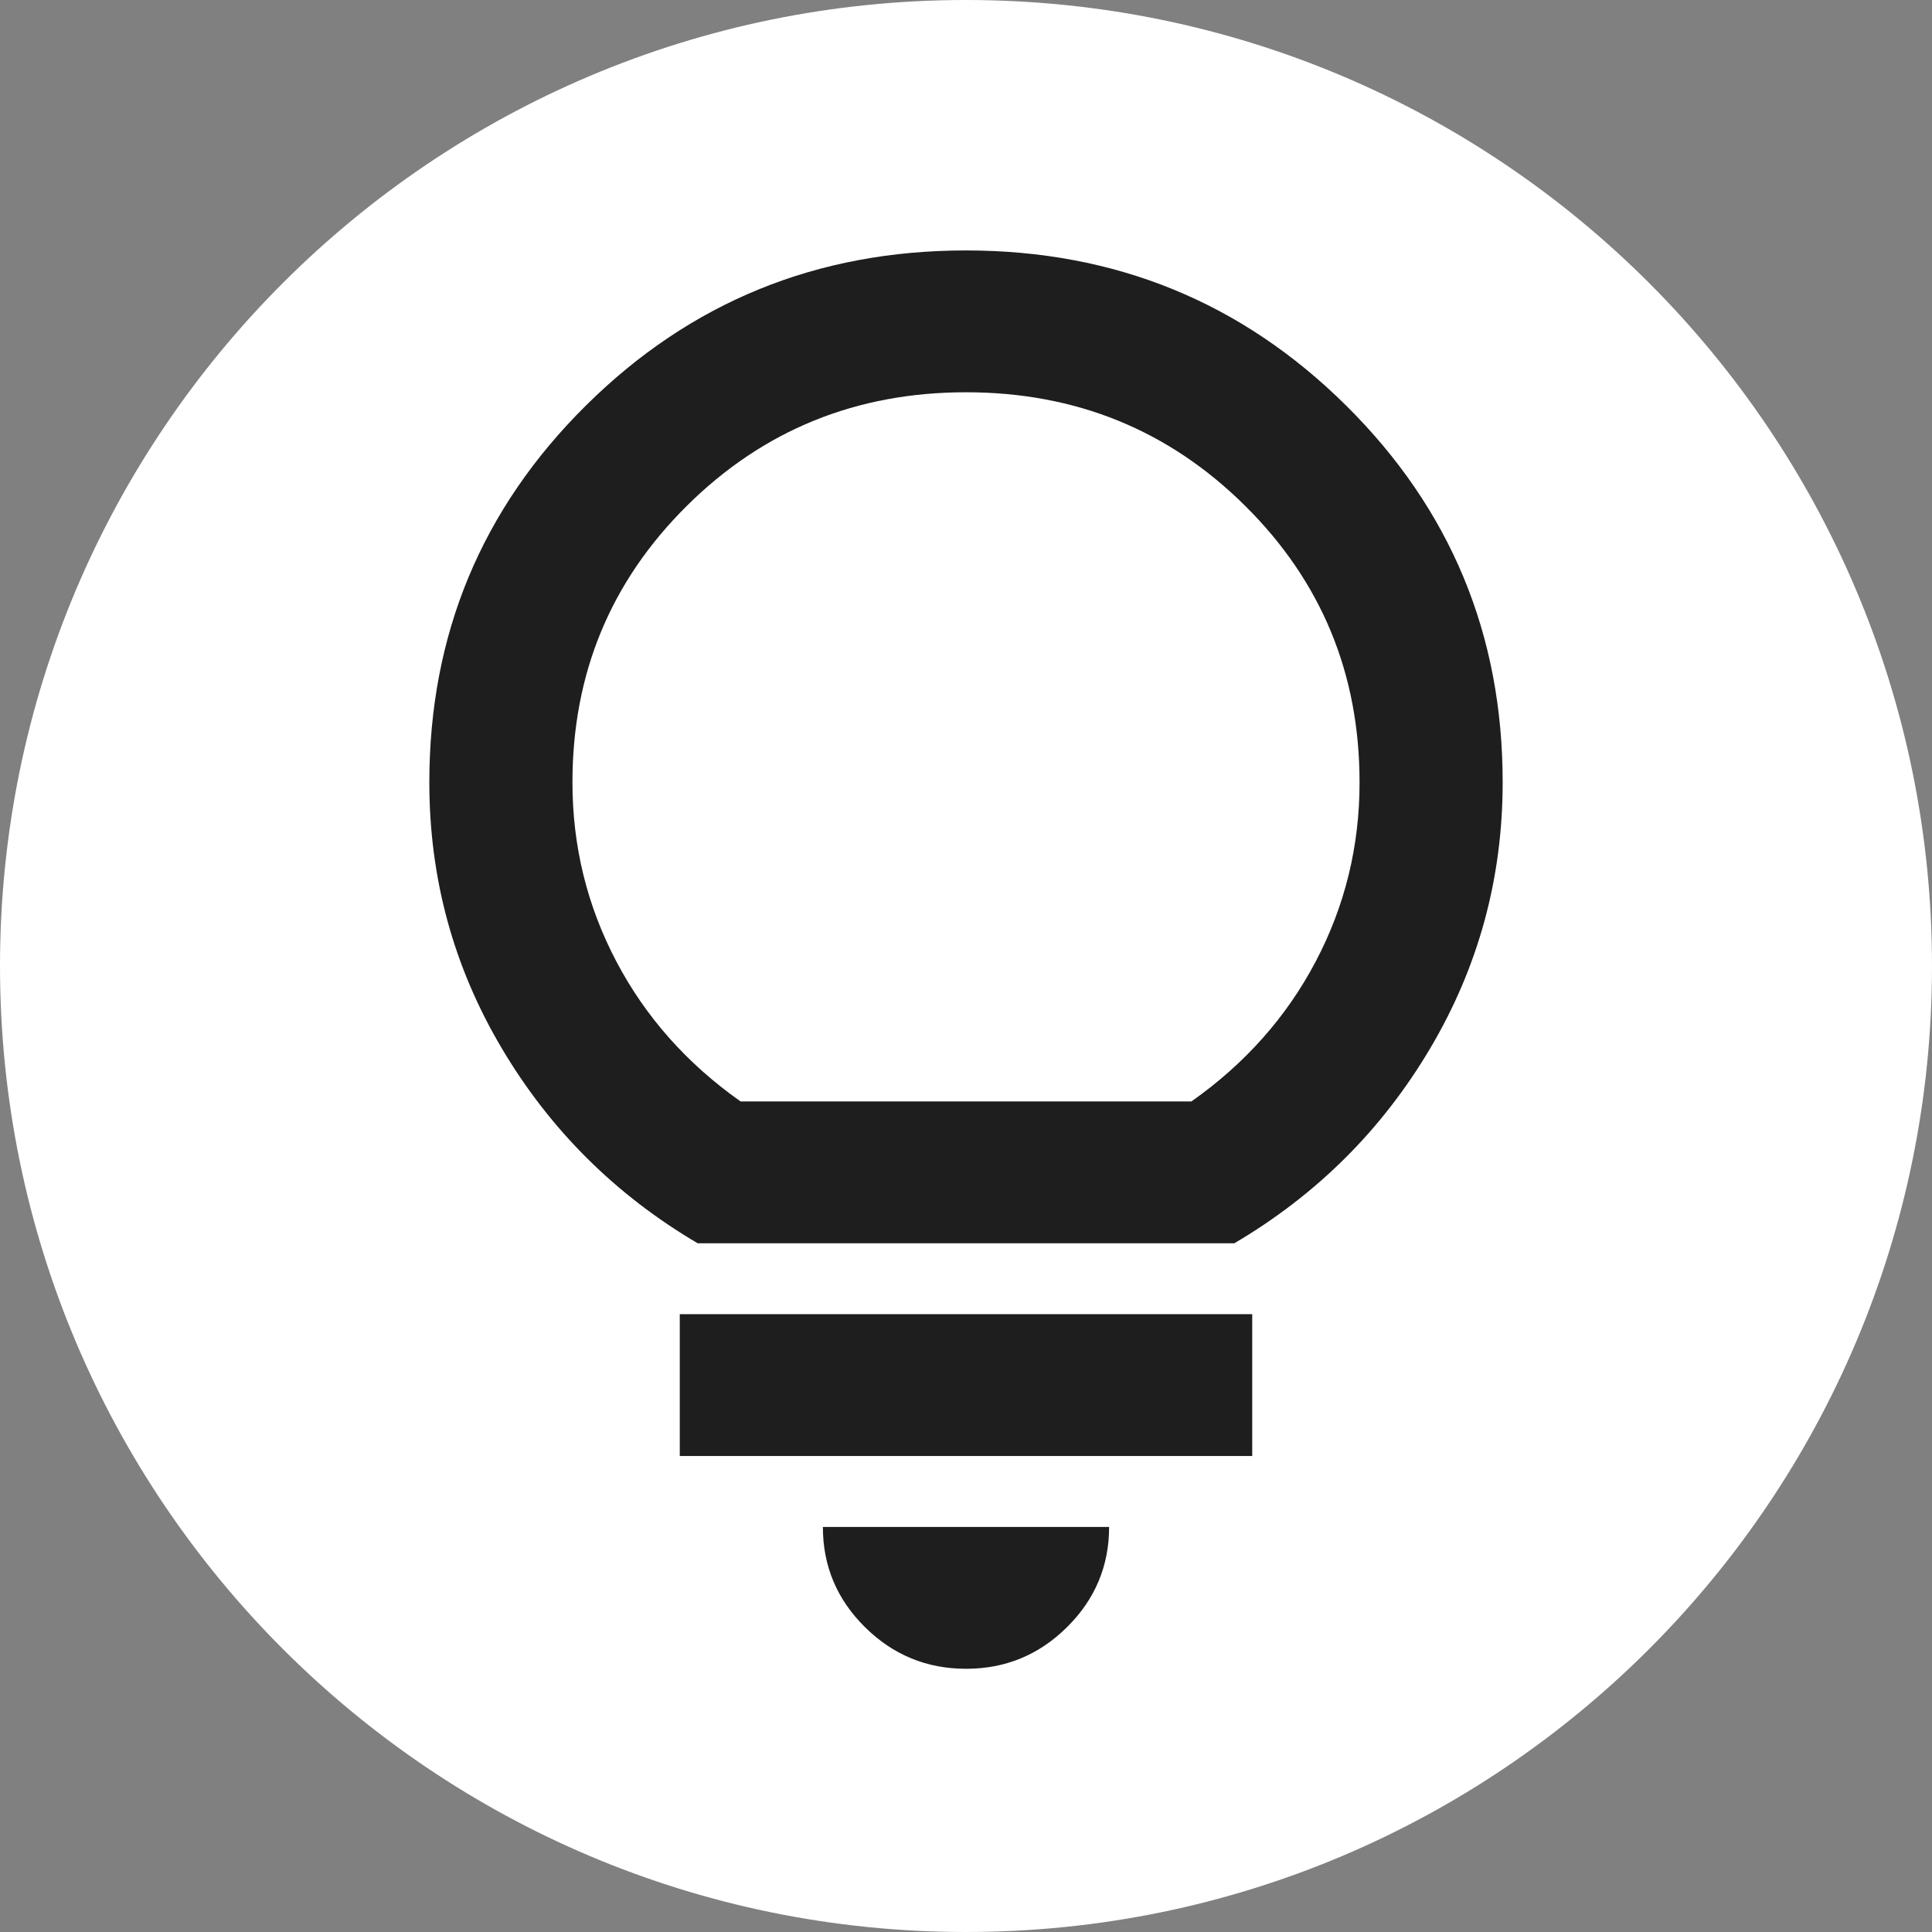 <svg width="54" height="54" viewBox="0 0 54 54" fill="none" xmlns="http://www.w3.org/2000/svg">
<rect x="0" y="0" width="54" height="54" fill="#808080" stroke="none"/>
<path d="M54 27C54 41.912 41.912 54 27 54C12.088 54 0 41.912 0 27C0 12.088 12.088 0 27 0C41.912 0 54 12.088 54 27Z" fill="white"/>
<path d="M27 46.643C25.9 46.643 24.958 46.254 24.174 45.477C23.39 44.7 22.999 43.767 23 42.679H31C31 43.769 30.608 44.702 29.824 45.479C29.04 46.256 28.099 46.644 27 46.643ZM19 40.696V36.732H35V40.696H19ZM19.5 34.75C17.2 33.395 15.375 31.579 14.024 29.299C12.673 27.02 11.999 24.542 12 21.866C12 17.737 13.459 14.226 16.376 11.335C19.293 8.444 22.835 6.999 27 7C31.167 7 34.709 8.446 37.626 11.337C40.543 14.228 42.001 17.738 42 21.866C42 24.542 41.325 27.02 39.976 29.299C38.627 31.579 36.801 33.395 34.5 34.75H19.5ZM20.7 30.786H33.3C34.8 29.729 35.959 28.424 36.776 26.871C37.593 25.318 38.001 23.65 38 21.866C38 18.827 36.933 16.25 34.8 14.136C32.667 12.021 30.067 10.964 27 10.964C23.933 10.964 21.333 12.021 19.2 14.136C17.067 16.25 16 18.827 16 21.866C16 23.65 16.409 25.318 17.226 26.871C18.043 28.424 19.201 29.729 20.7 30.786Z" fill="#1E1E1E"/>
</svg>
